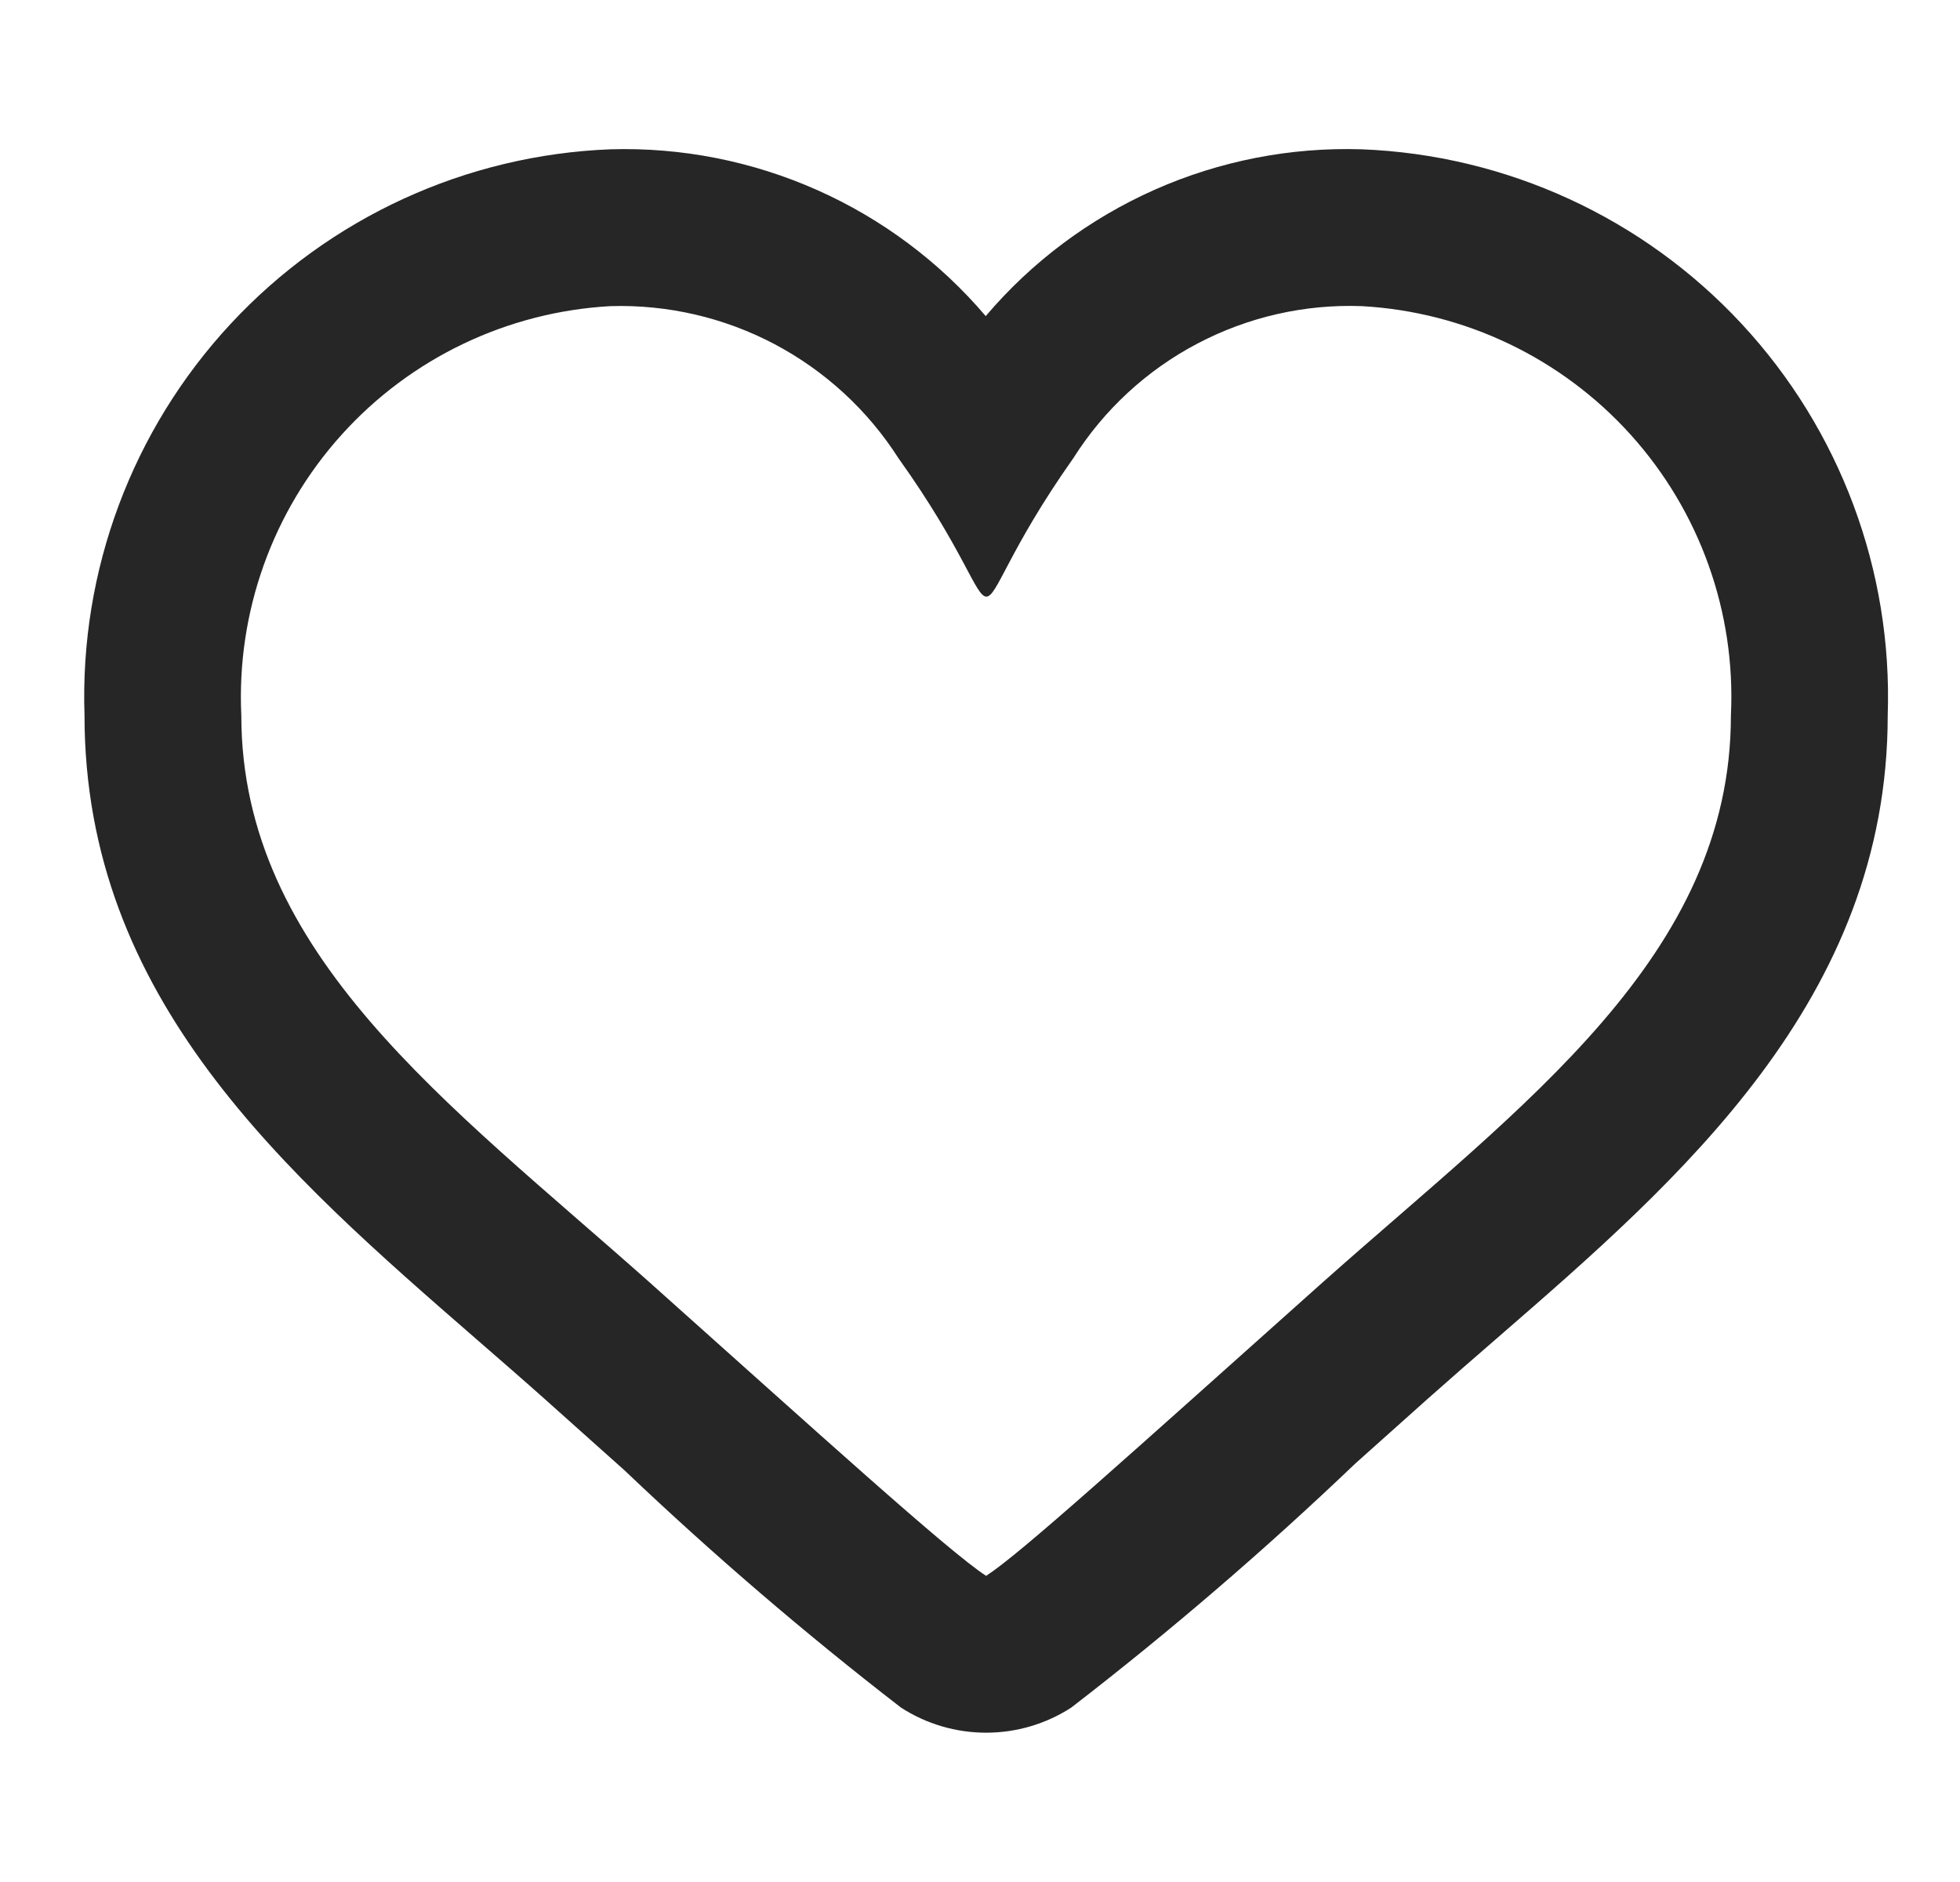 <svg width="25" height="24" viewBox="0 0 25 24" fill="none" xmlns="http://www.w3.org/2000/svg">
<g clip-path="url(#clip0_1_503)">
<path d="M17.37 3.904C18.685 3.977 19.917 4.566 20.799 5.543C21.681 6.521 22.141 7.807 22.078 9.122C22.078 12.194 19.426 14.081 16.881 16.344C14.369 18.587 13.016 19.813 12.578 20.096C12.101 19.787 10.435 18.273 8.275 16.344C5.719 14.072 3.078 12.167 3.078 9.122C3.016 7.807 3.476 6.521 4.358 5.543C5.239 4.566 6.472 3.977 7.786 3.904C8.514 3.882 9.236 4.049 9.88 4.389C10.524 4.73 11.069 5.231 11.461 5.845C12.301 7.02 12.441 7.608 12.581 7.608C12.721 7.608 12.859 7.02 13.691 5.842C14.081 5.225 14.626 4.722 15.272 4.382C15.918 4.042 16.641 3.877 17.37 3.904ZM17.37 1.904C16.462 1.875 15.559 2.051 14.729 2.419C13.898 2.788 13.161 3.338 12.573 4.031C11.986 3.341 11.25 2.791 10.422 2.423C9.593 2.055 8.693 1.877 7.786 1.904C5.941 1.976 4.2 2.776 2.943 4.129C1.686 5.481 1.015 7.277 1.078 9.122C1.078 12.732 3.628 14.949 6.093 17.092C6.376 17.338 6.662 17.586 6.946 17.839L7.973 18.757C9.093 19.823 10.268 20.83 11.491 21.775C11.815 21.985 12.193 22.096 12.578 22.096C12.964 22.096 13.341 21.985 13.665 21.775C14.928 20.801 16.138 19.761 17.291 18.66L18.213 17.836C18.506 17.576 18.803 17.317 19.098 17.062C21.432 15.037 24.078 12.742 24.078 9.122C24.141 7.277 23.471 5.481 22.214 4.129C20.957 2.776 19.215 1.976 17.37 1.904Z" fill="#262626"/>
</g>
<defs>
<clipPath id="clip0_1_503">
<rect width="24" height="24" fill="white" transform="translate(0.578)"/>
</clipPath>
</defs>
</svg>
